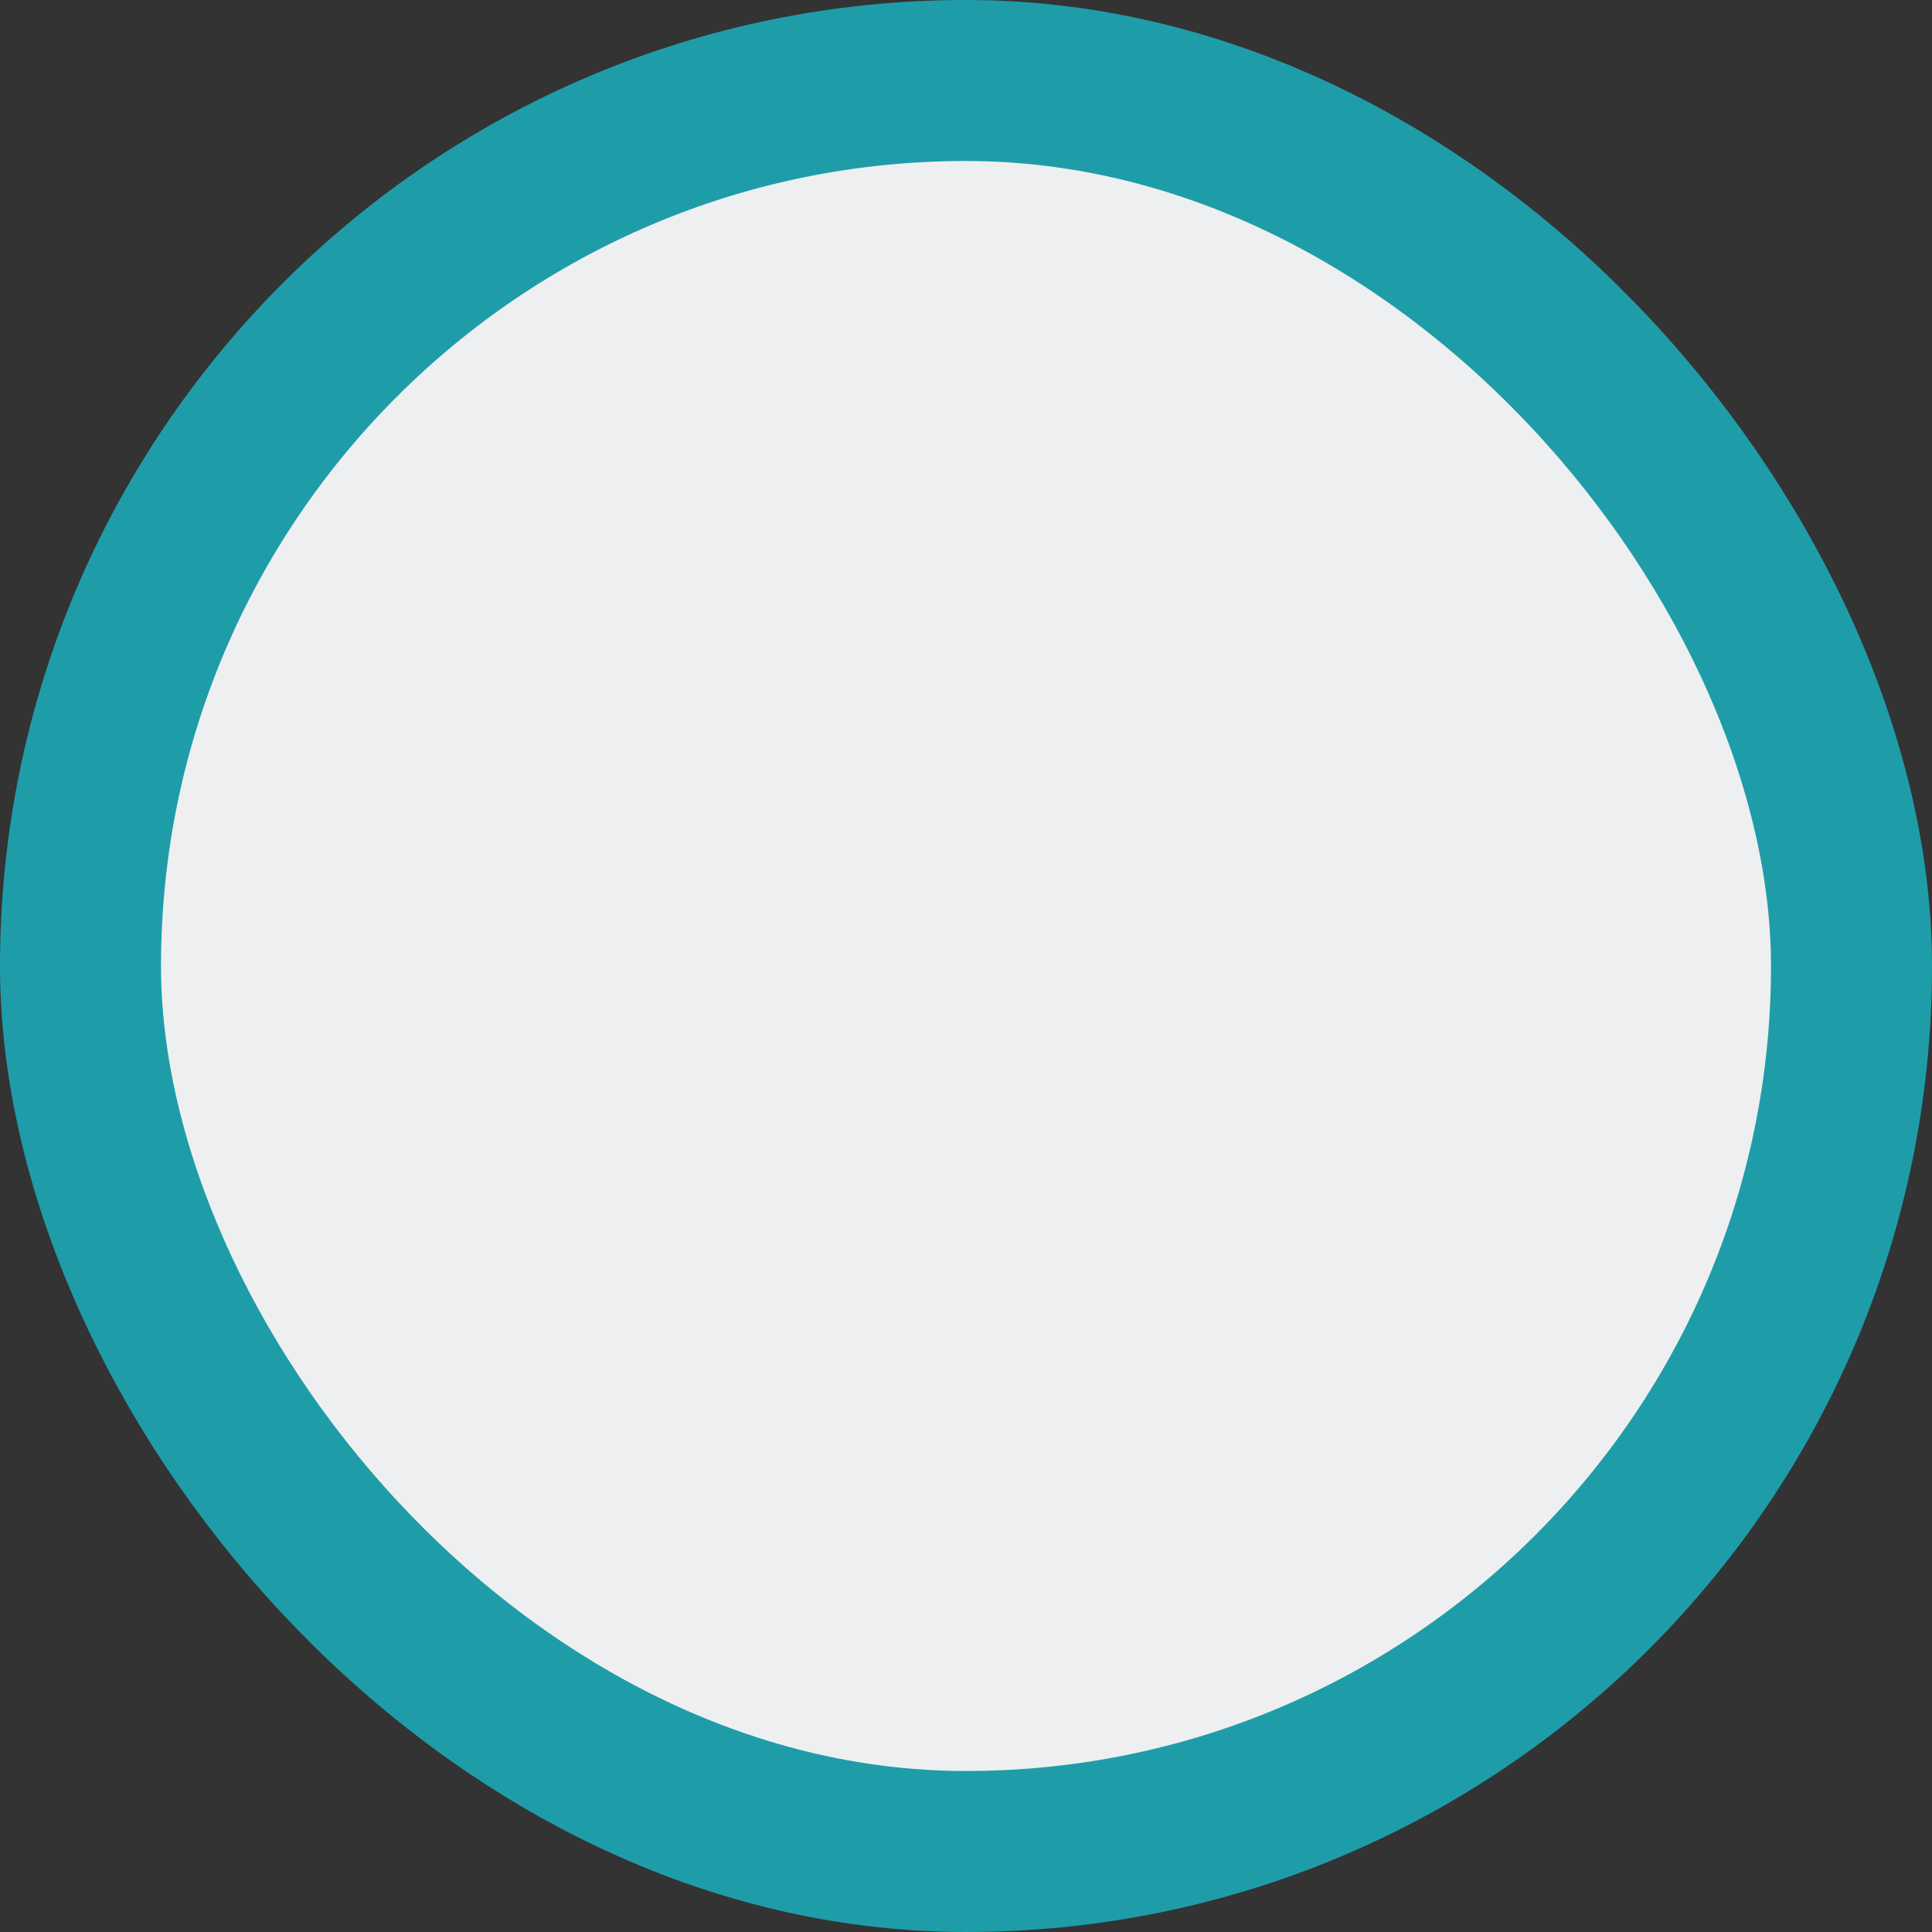 <svg width="24" height="24" fill="none" xmlns="http://www.w3.org/2000/svg">
    <rect width="100%" height="100%" fill="#333333" stroke="none"/>
    <rect x="1" y="1" width="22" height="22" rx="11" fill="#EEEFF0" stroke="#1E9DA9" stroke-width="2"/>
</svg>
